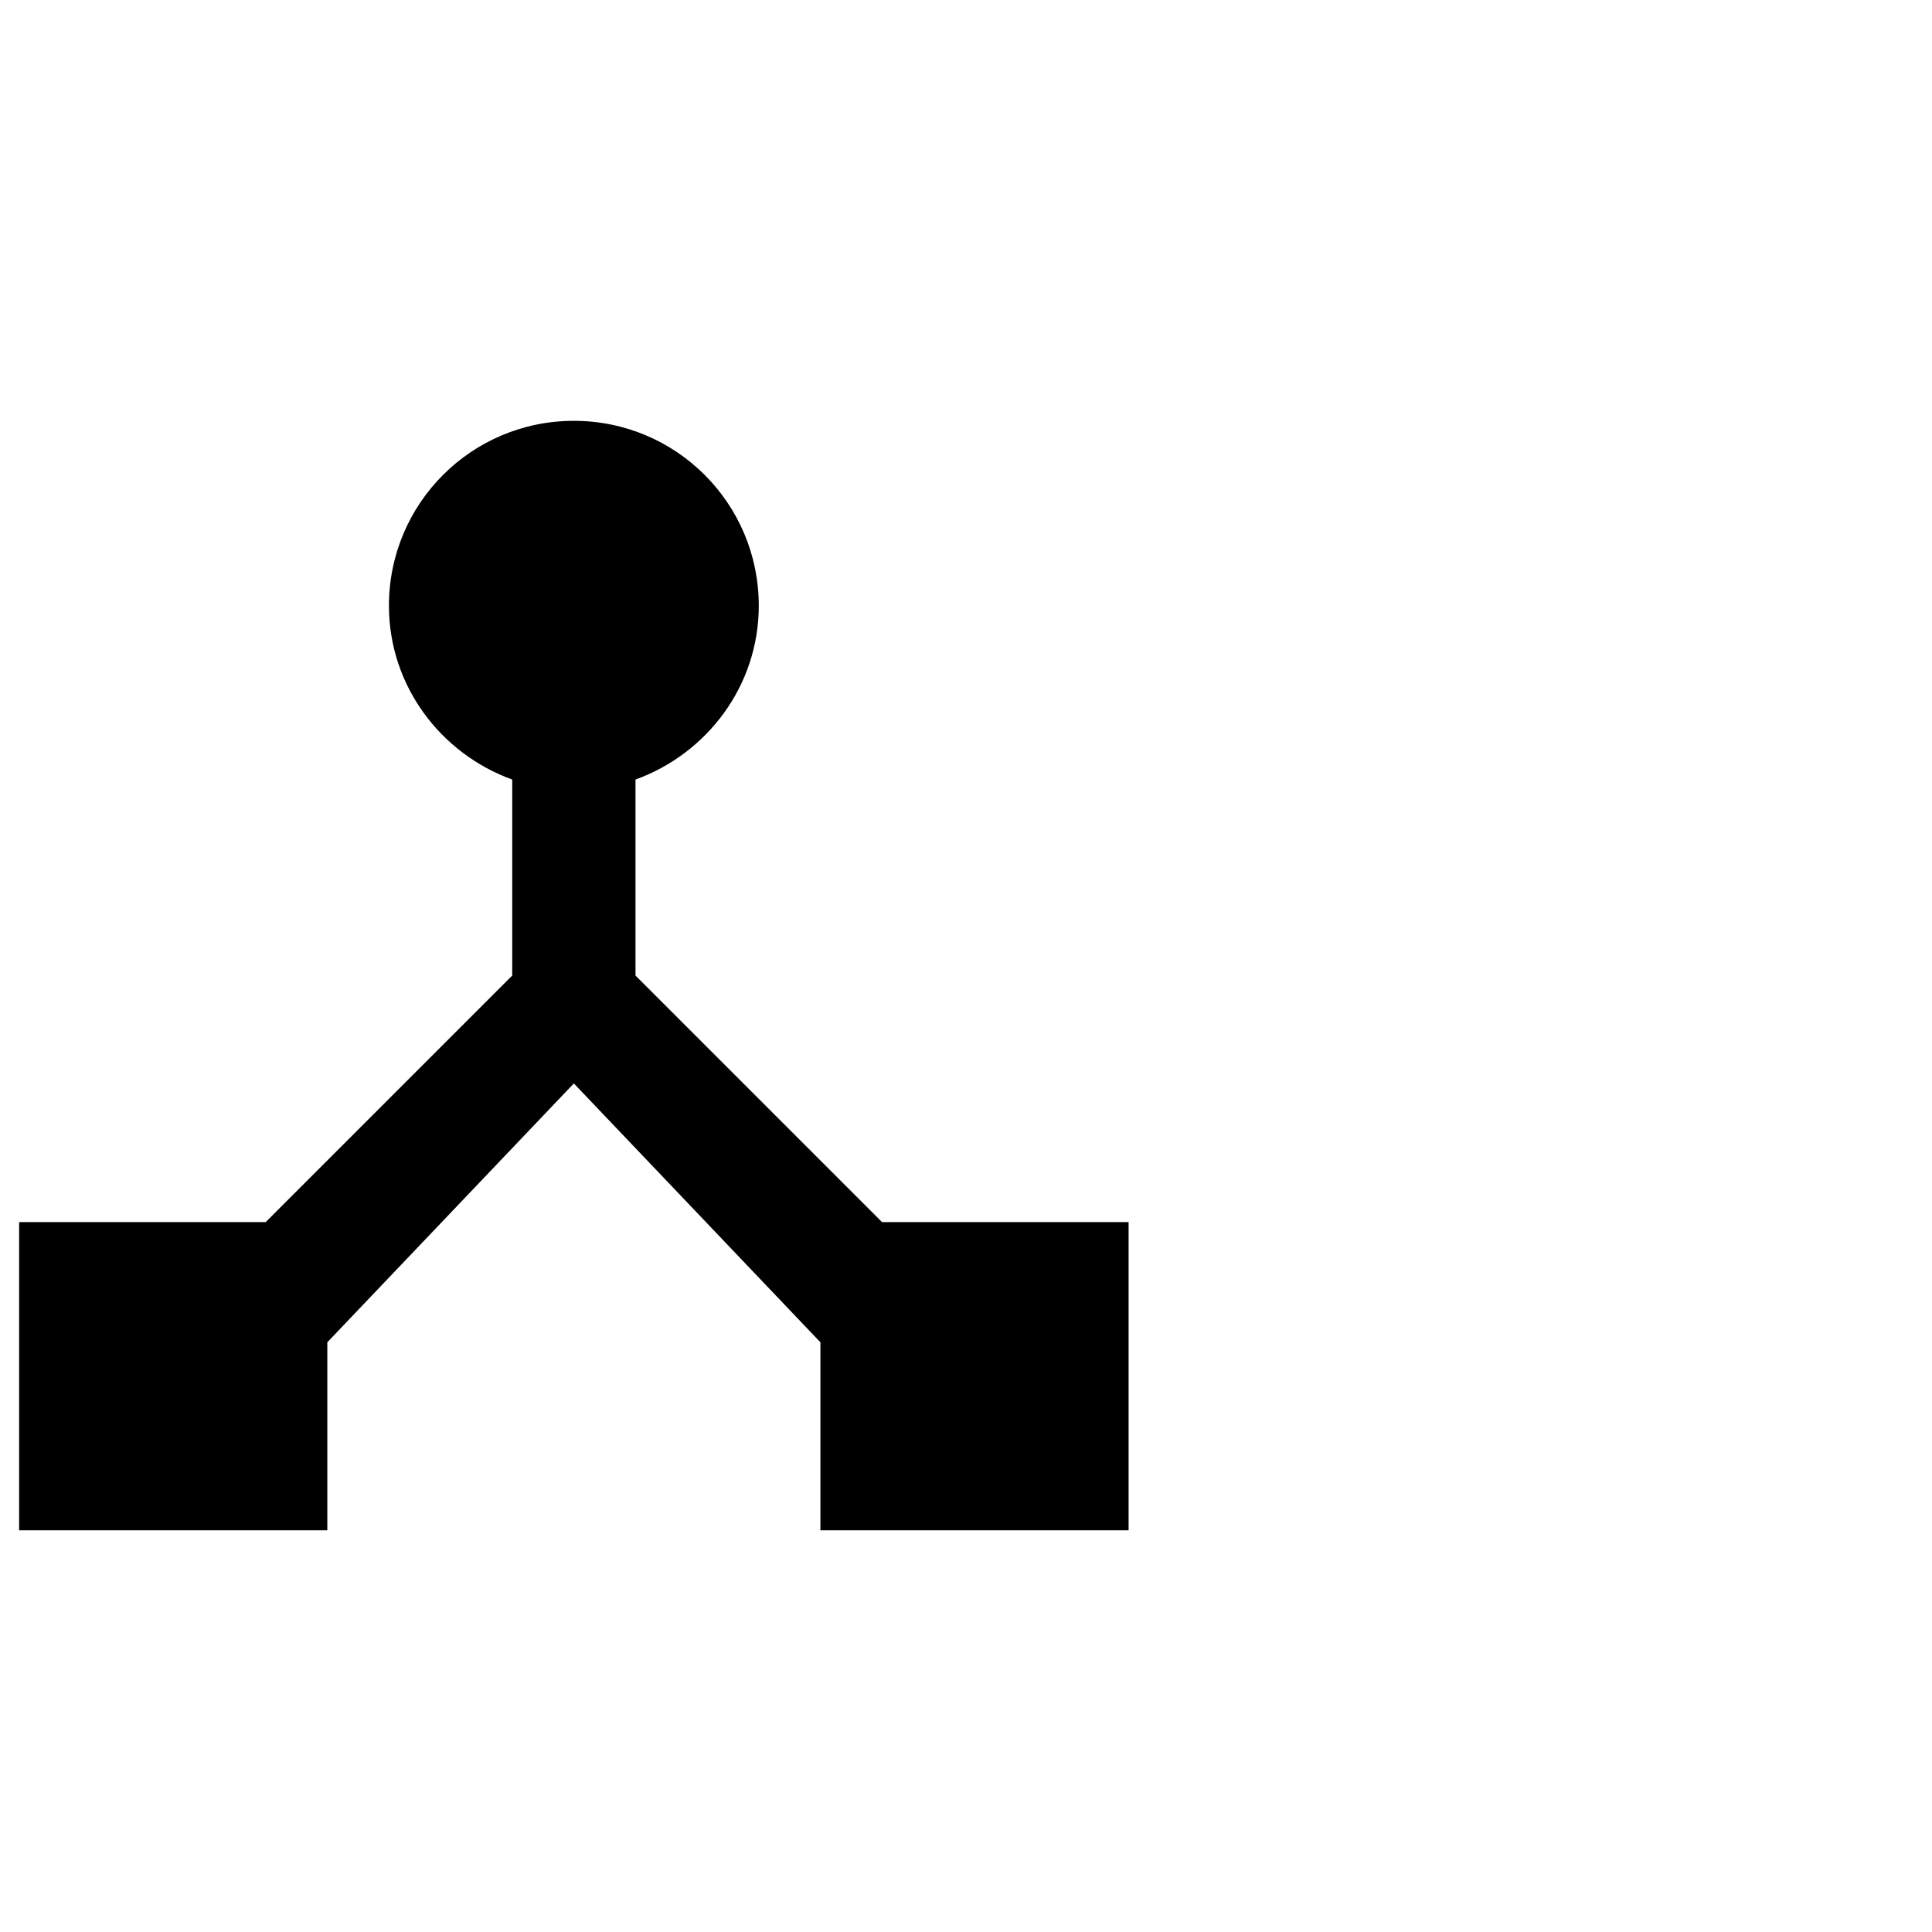 <svg xmlns="http://www.w3.org/2000/svg" width="101" height="101" viewBox="0 0 101 101">
  <g fill="none" fill-rule="evenodd" transform="translate(-9 12)">
    <polygon points="0 0 77 0 77 77 0 77"/>
    <path fill="#000" fill-rule="nonzero" d="M55.111,51.889 L42.222,39 L42.222,28.753 C45.96,27.4 48.667,23.856 48.667,19.667 C48.667,14.318 44.349,10 39,10 C33.651,10 29.333,14.318 29.333,19.667 C29.333,23.856 32.04,27.4 35.778,28.753 L35.778,39 L22.889,51.889 L10,51.889 L10,68 L26.111,68 L26.111,58.172 L39,44.639 L51.889,58.172 L51.889,68 L68,68 L68,51.889 L55.111,51.889 Z"/>
    <polygon points="0 0 77 0 77 77 0 77"/>
  </g>
</svg>
